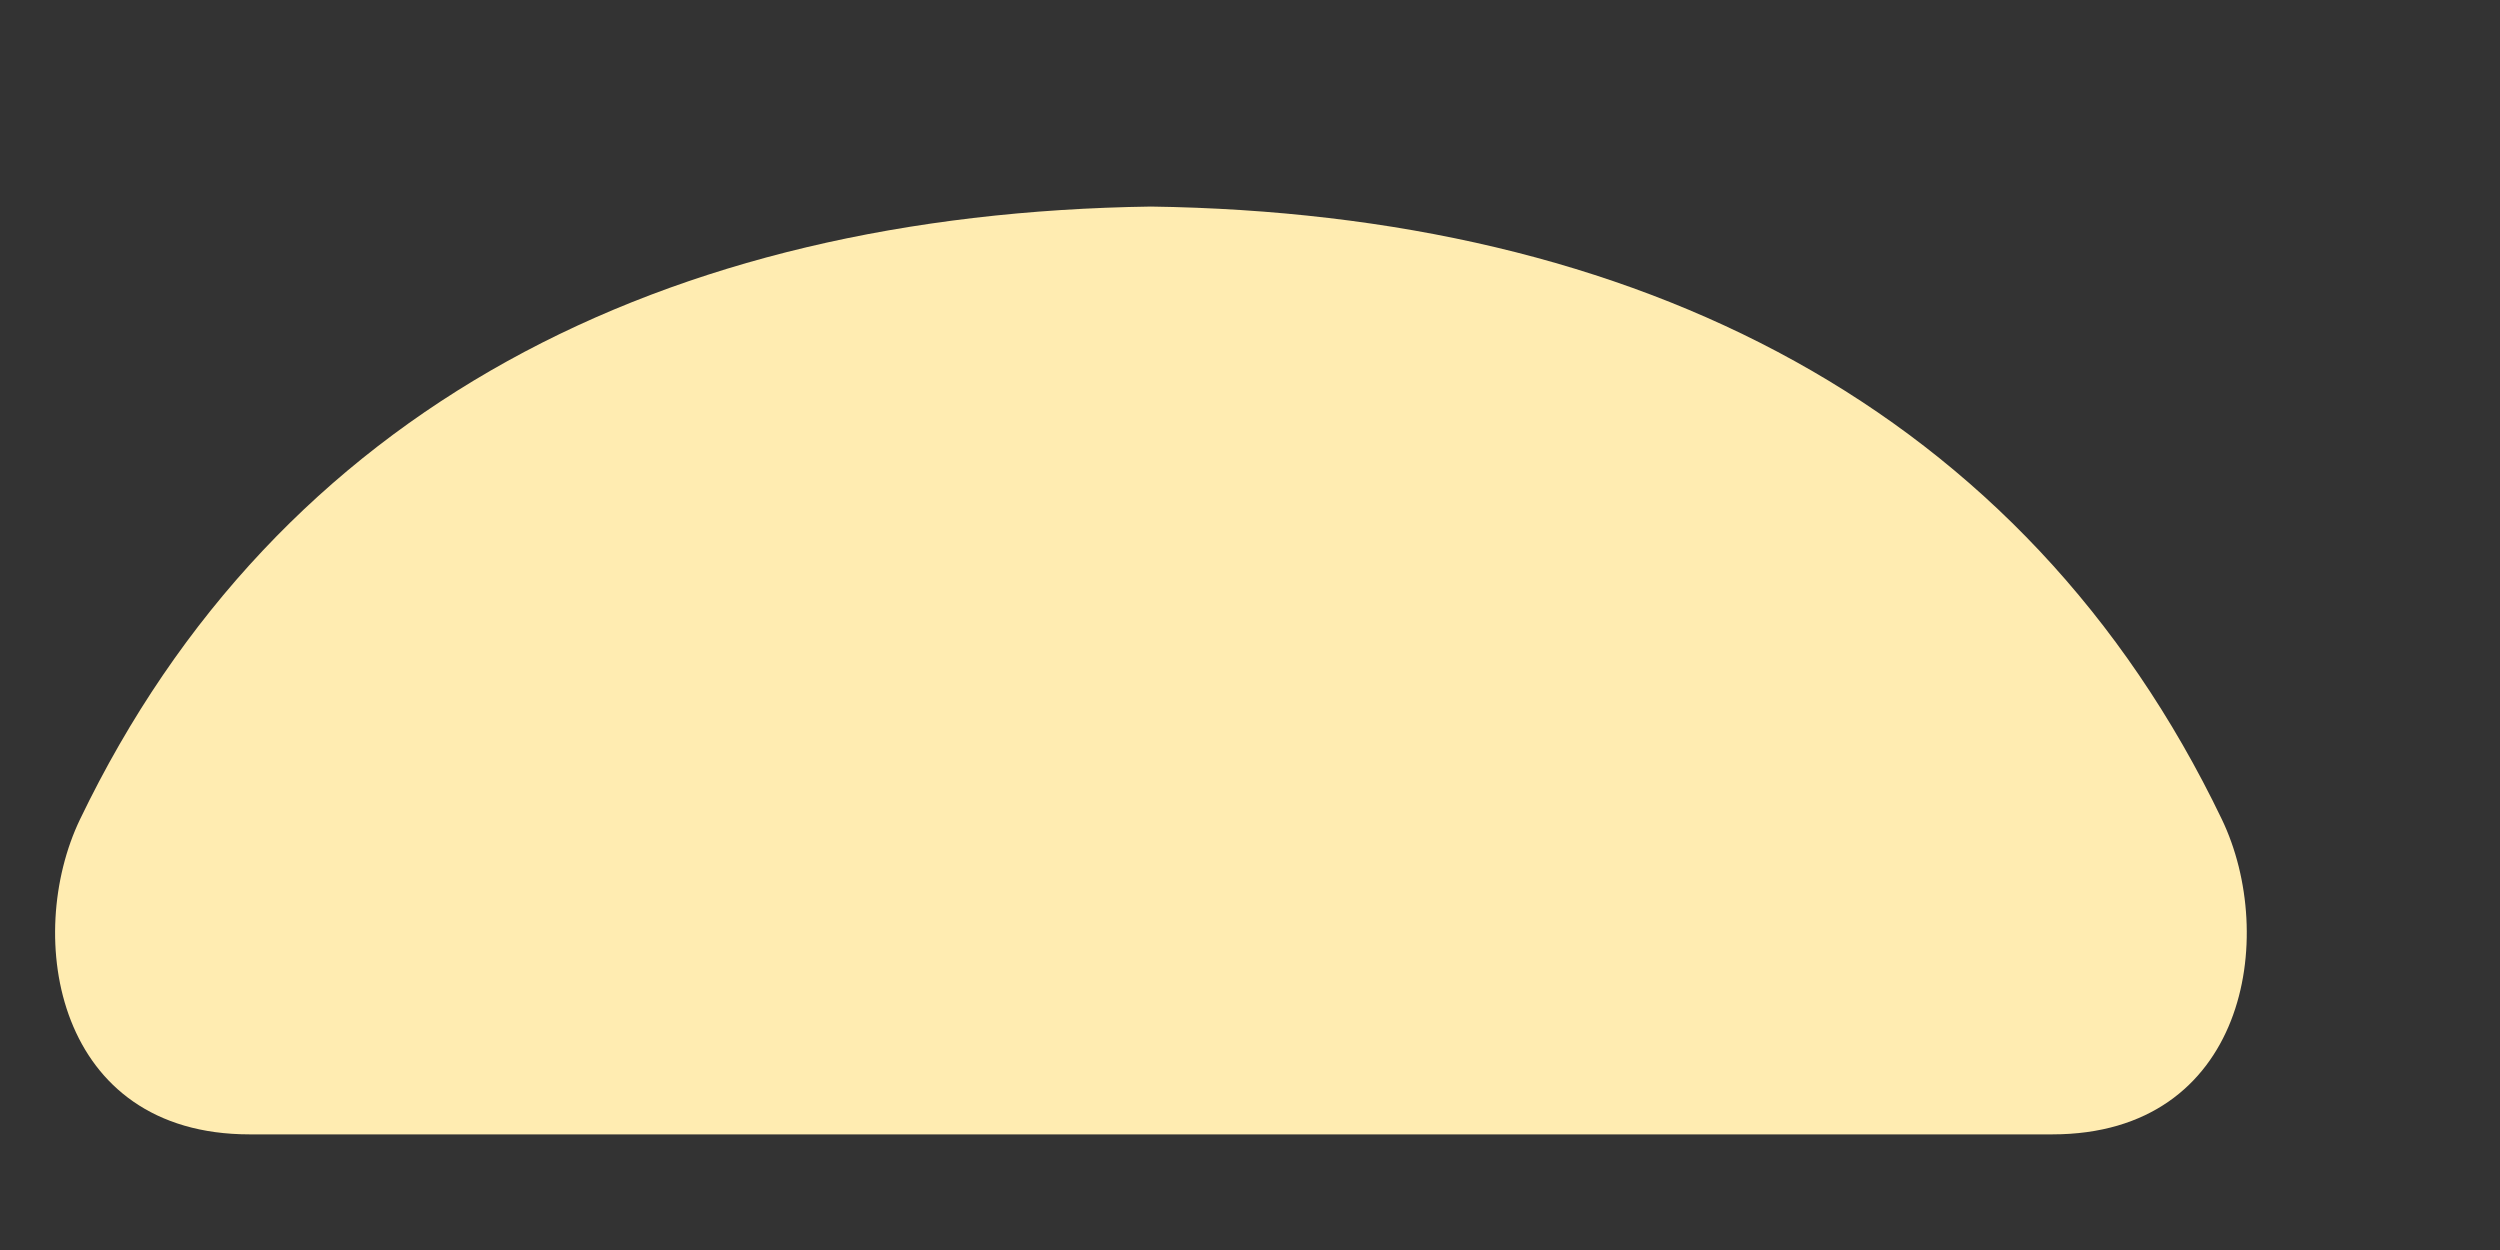 ﻿<?xml version="1.0" encoding="utf-8"?>
<svg version="1.1" xmlns:xlink="http://www.w3.org/1999/xlink" width="8px" height="4px" xmlns="http://www.w3.org/2000/svg">
  <rect width="100%" height="100%" fill="#333333" stroke="none"/>
  <g transform="matrix(1 0 0 1 -701 -115 )">
    <path d="M 0.799 3.63  L 3.683 3.63  L 6.567 3.63  C 7.188 3.63  7.29 2.997  7.11 2.622  C 6.477 1.304  5.24 0.683  3.683 0.661  C 2.127 0.683  0.89 1.304  0.256 2.622  C 0.076 2.997  0.178 3.63  0.799 3.63  Z " fill-rule="nonzero" fill="#ffecb1" stroke="none" transform="matrix(1 0 0 1 701 115 )" />
  </g>
</svg>